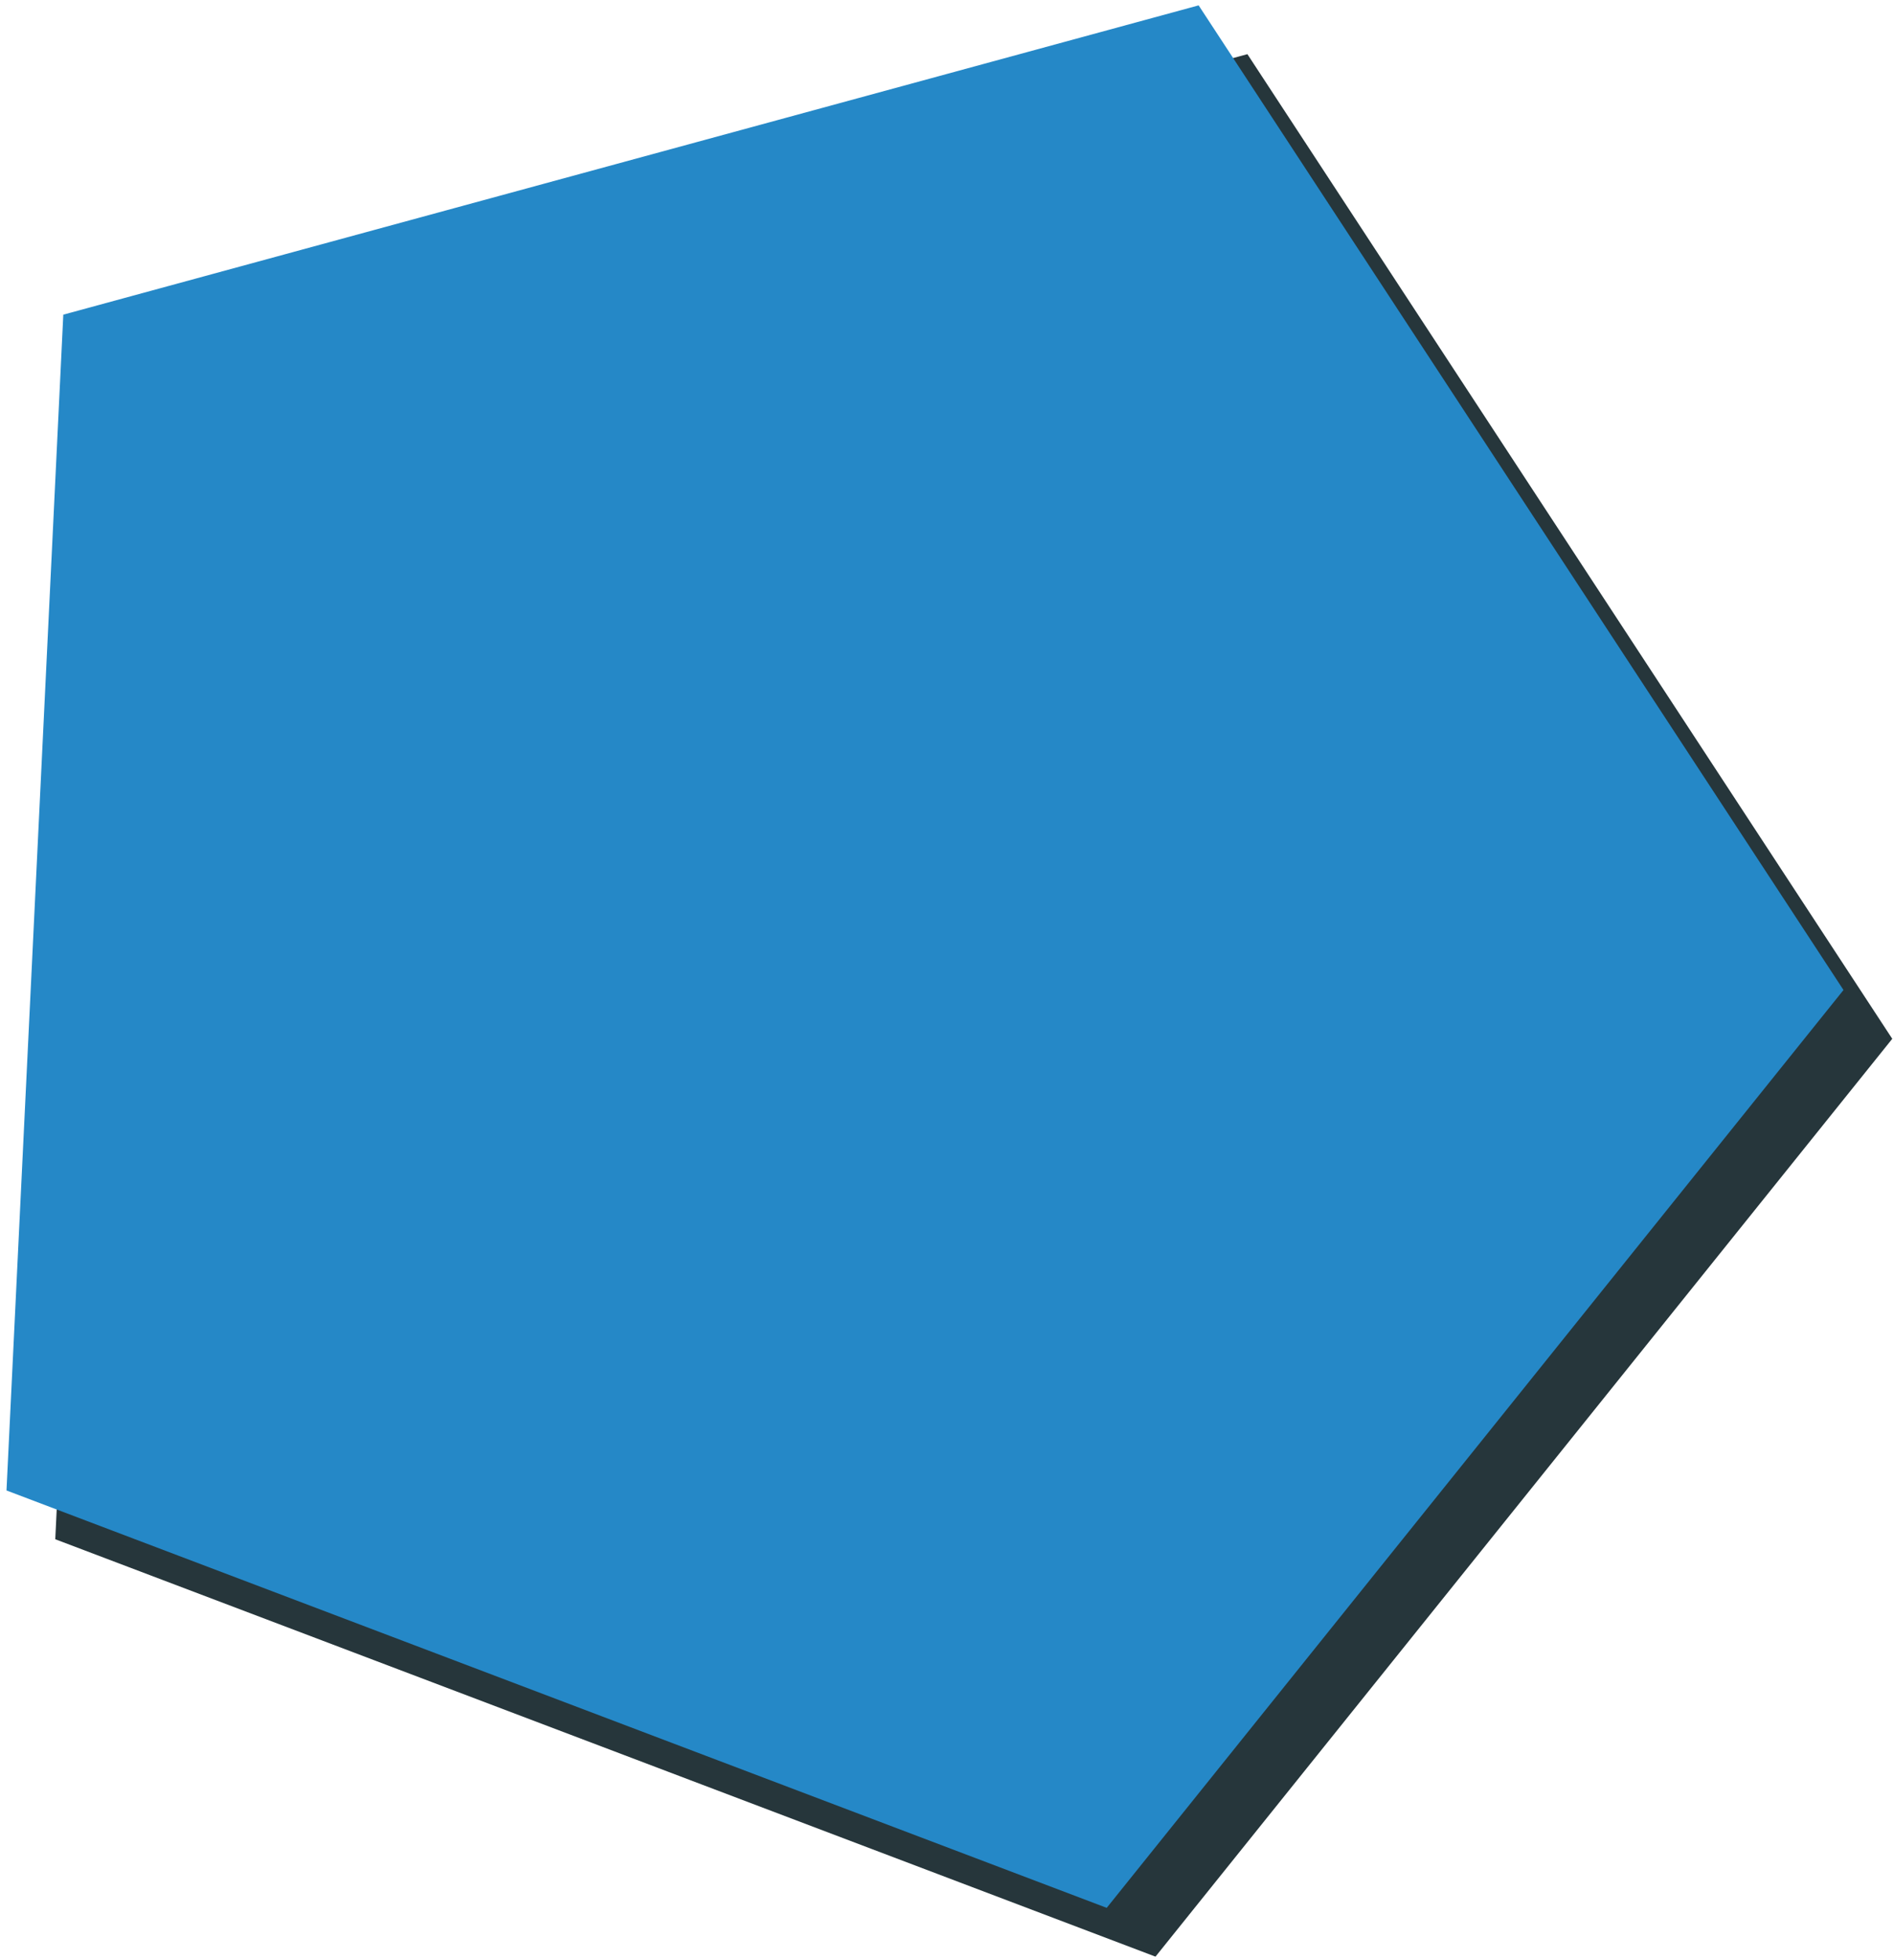<svg width="233" height="241" viewBox="0 0 233 241" fill="none" xmlns="http://www.w3.org/2000/svg">
<path d="M153.455 6.66L232.786 127.739L142.148 240.603L6.799 189.277L13.787 44.693L153.455 6.66Z" fill="#26363B"/>
<path d="M147.455 0.66L226.786 121.739L136.147 234.603L0.799 183.277L7.787 38.693L147.455 0.66Z" fill="#2588C7"/>
</svg>
